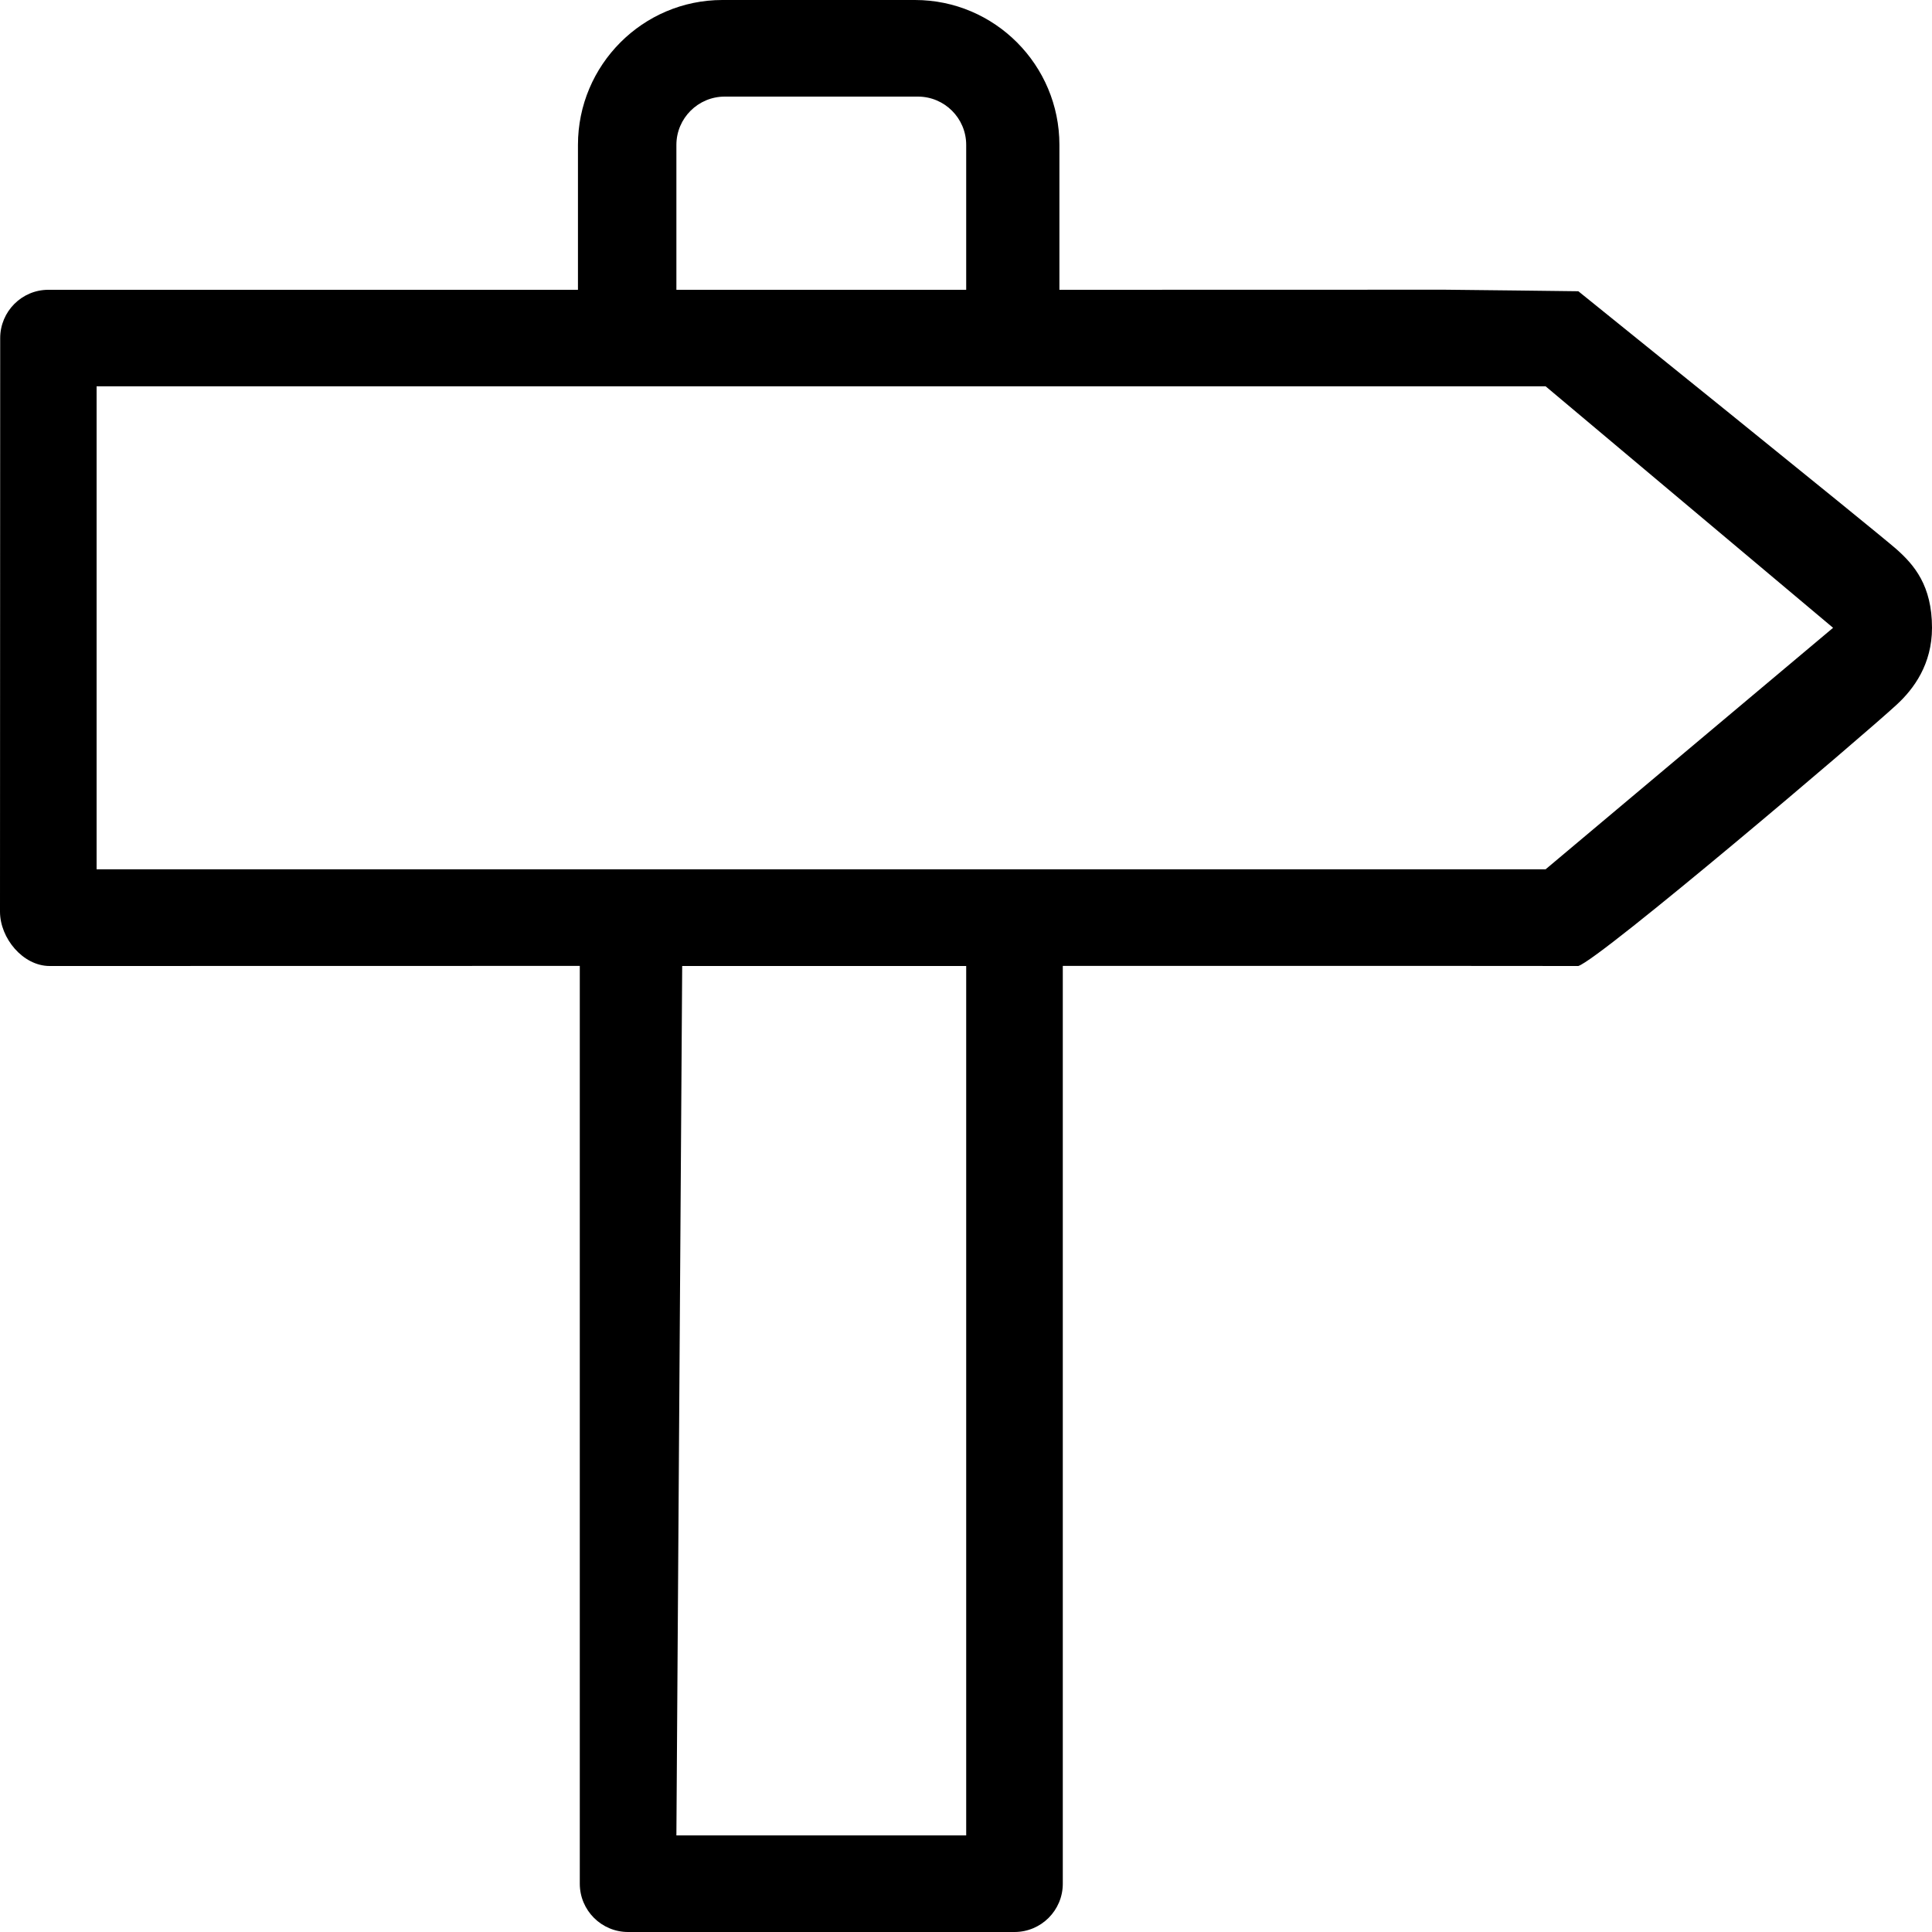 <?xml version="1.0" encoding="UTF-8" standalone="no"?>
<svg width="20px" height="20px" viewBox="0 0 20 20" version="1.1" xmlns="http://www.w3.org/2000/svg" xmlns:xlink="http://www.w3.org/1999/xlink" xmlns:sketch="http://www.bohemiancoding.com/sketch/ns">
    <!-- Generator: Sketch 3.3.3 (12072) - http://www.bohemiancoding.com/sketch -->
    <title>milestone-icon</title>
    <desc>Created with Sketch.</desc>
    <defs>
        <path d="M7.478,0 C6.654,0 5.983,0.673 5.983,1.5 L5.983,1.5 L5.983,3 L0.5,3 C0.225,3 0.002,3.225 0.002,3.5 L0.002,3.5 L0,9.437 C0,9.713 0.238,10 0.514,10 L0.514,10 L5.981,9.999 L5.983,9.999 L10.967,9.999 L14.953,9.999 L16.339,10 C16.573,9.922 19.285,7.618 19.633,7.296 L19.633,7.296 C19.814,7.13 20,6.874 20,6.499 L20,6.499 C20,6.061 19.815,5.848 19.633,5.686 L19.633,5.686 C19.417,5.496 16.339,3.015 16.339,3.015 L16.339,3.015 C16.339,3.015 15.051,2.999 14.953,2.999 L14.953,2.999 L10.967,3 L10.967,1.5 C10.967,0.673 10.297,0 9.472,0 L9.472,0 L7.478,0 Z M7.002,1.5 C7.002,1.224 7.227,1 7.502,1 L7.502,1 L9.502,1 C9.778,1 10.002,1.224 10.002,1.5 L10.002,1.5 L10.002,3 L7.002,3 L7.002,1.5 Z M1,3.999 L16,3.999 L18.976,6.499 L16,8.999 L1,8.999 L1,3.999 Z M11,9.999 L6.002,9.999 L6.002,19.5 C6.002,19.776 6.226,20 6.502,20 L6.502,20 L10.502,20 C10.778,20 11.002,19.776 11.002,19.5 L11.002,19.5 L11.002,9.999 L11,9.999 Z M7.062,10 L10.002,10 L10.002,19 L7.002,19 L7.062,10 Z" id="path-1"></path>
    </defs>
    <g id="Page-1" stroke="none" stroke-width="1" fill="none" fill-rule="evenodd" sketch:type="MSPage">
        <g id="milestone-icon" sketch:type="MSArtboardGroup">
            <mask id="mask-2" sketch:name="Clip 2" fill="white">
                <use xlink:href="#path-1"></use>
            </mask>
            <use id="Clip-2" fill="#000000" sketch:type="MSShapeGroup" xlink:href="#path-1"></use>
        </g>
    </g>
</svg>